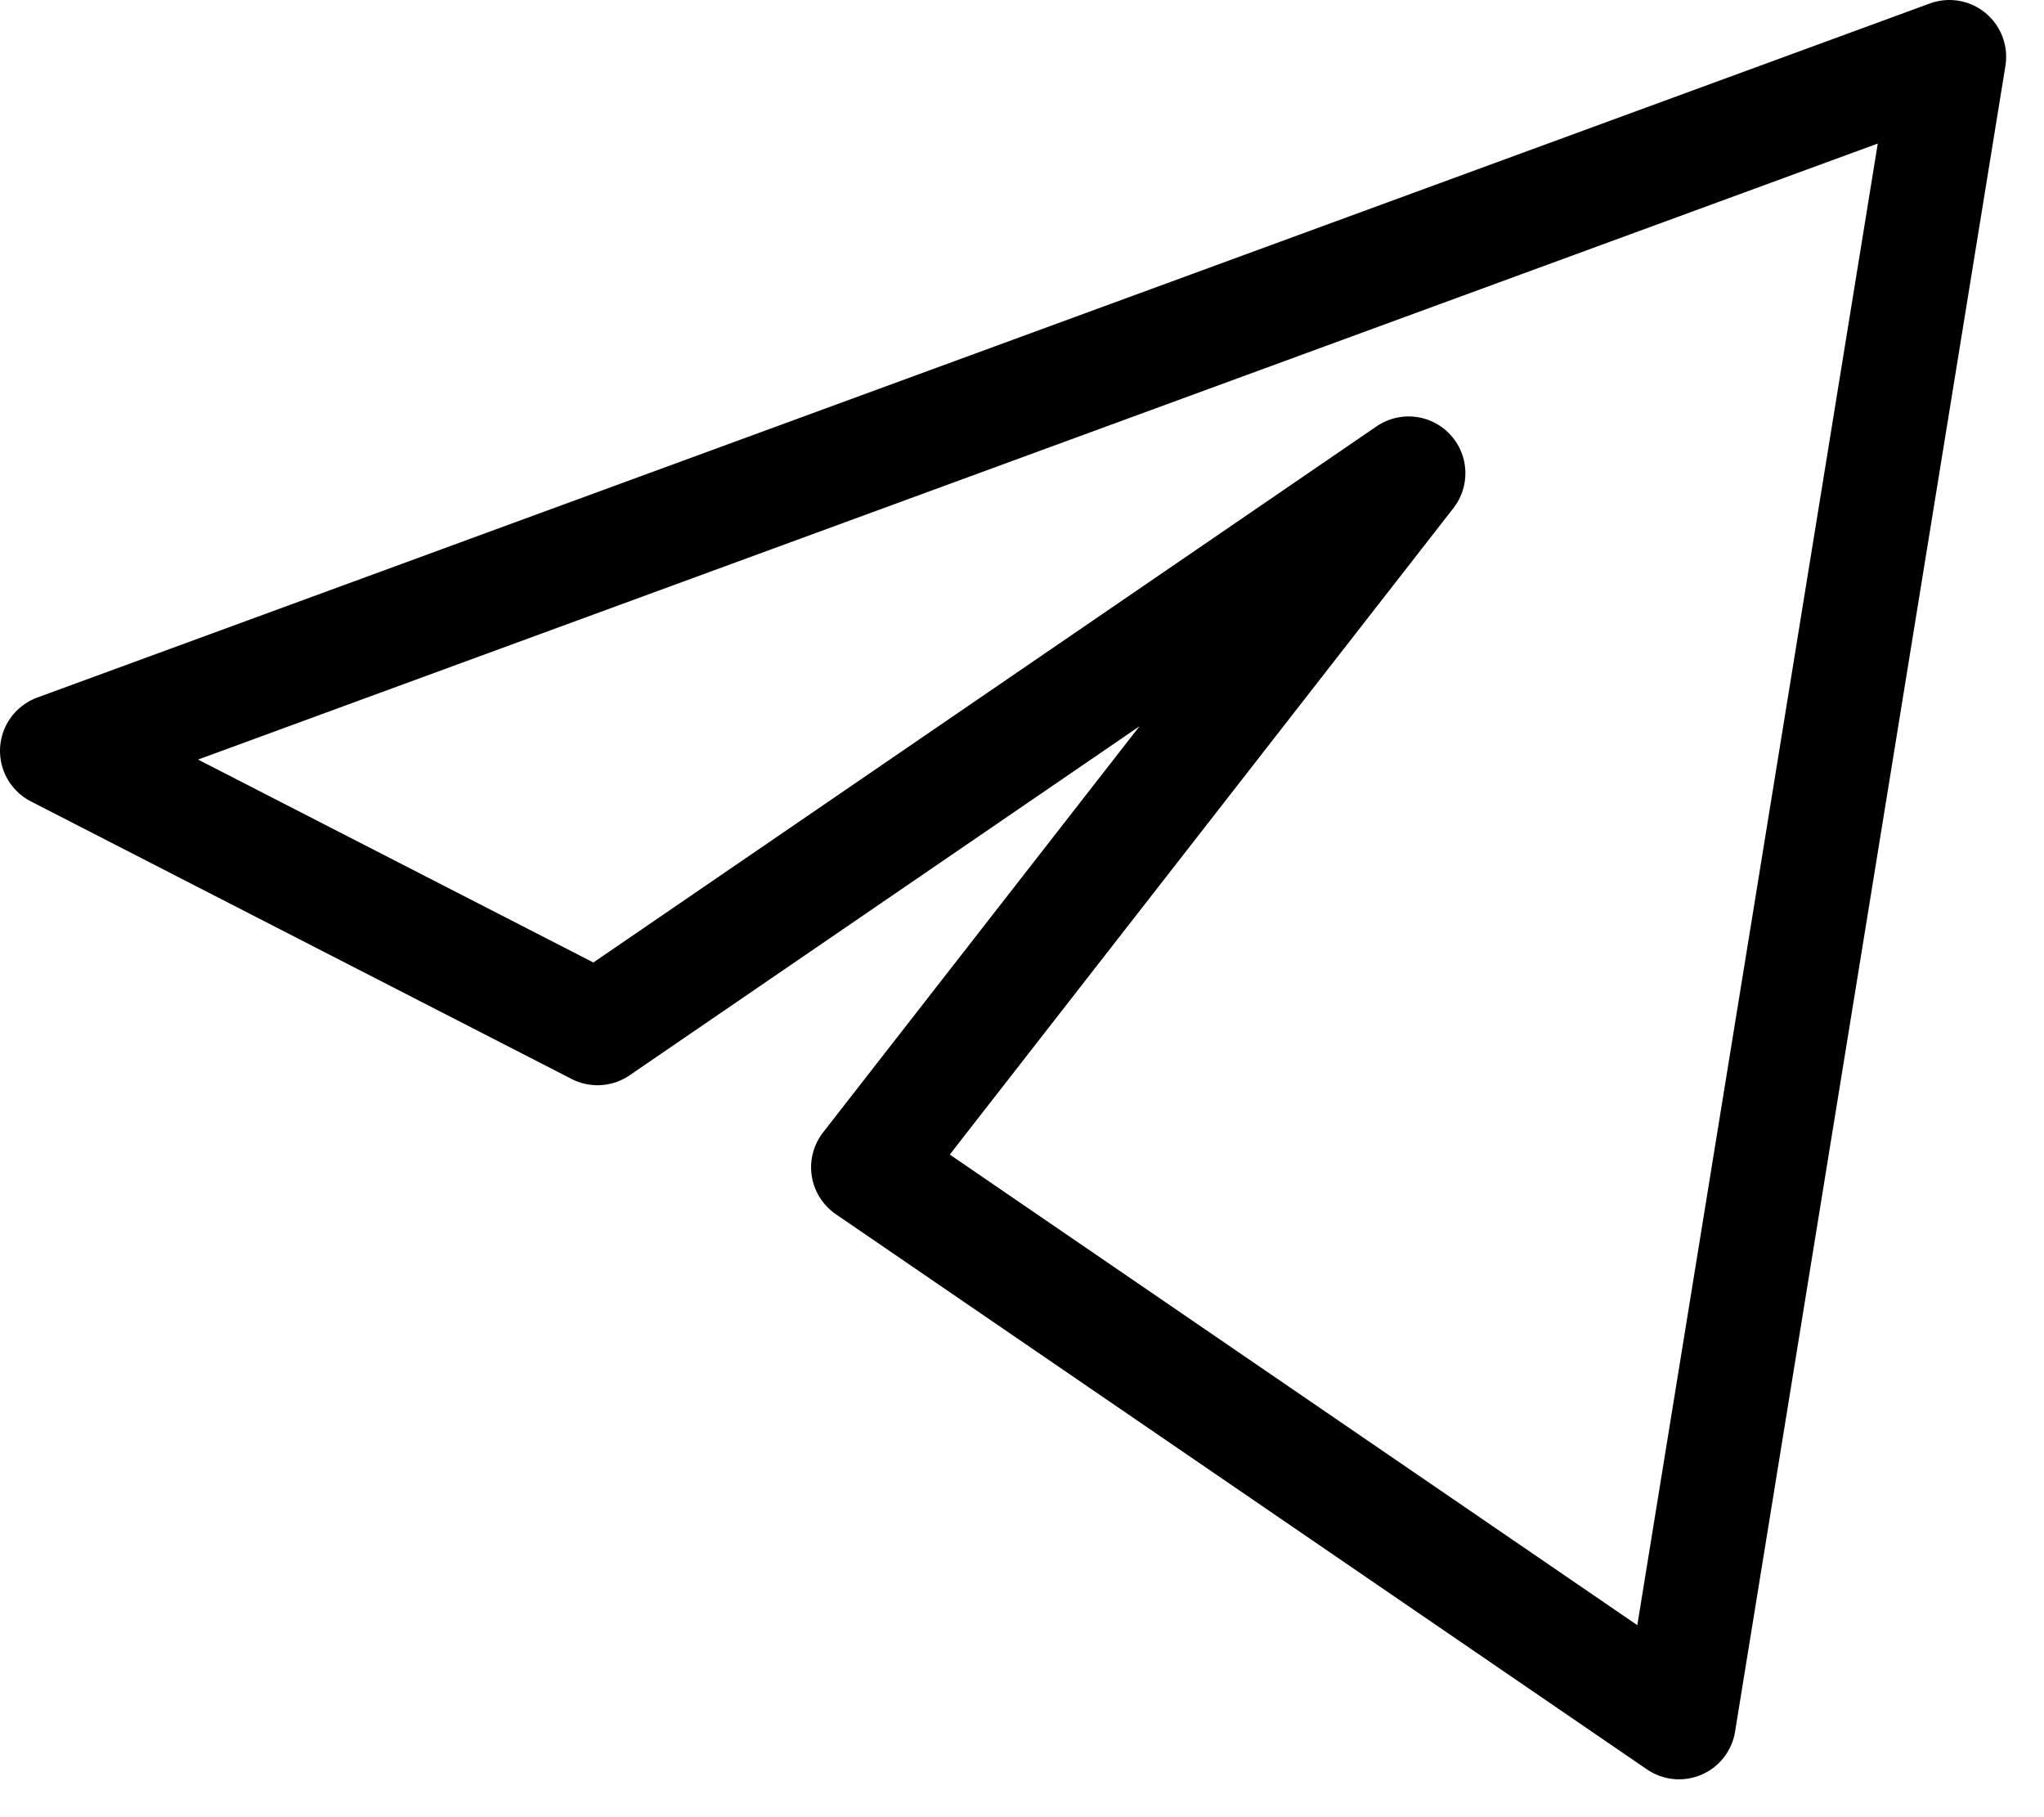 <svg width="27" height="24" viewBox="0 0 27 24" fill="none" xmlns="http://www.w3.org/2000/svg">
<path fill-rule="evenodd" clip-rule="evenodd" d="M25.75 0.75L0.75 9.917L7.893 13.583L18.607 6.25L11.464 15.417L22.179 22.75L25.75 0.75Z" stroke="black" stroke-width="1.5" stroke-linejoin="round"/>
</svg>
